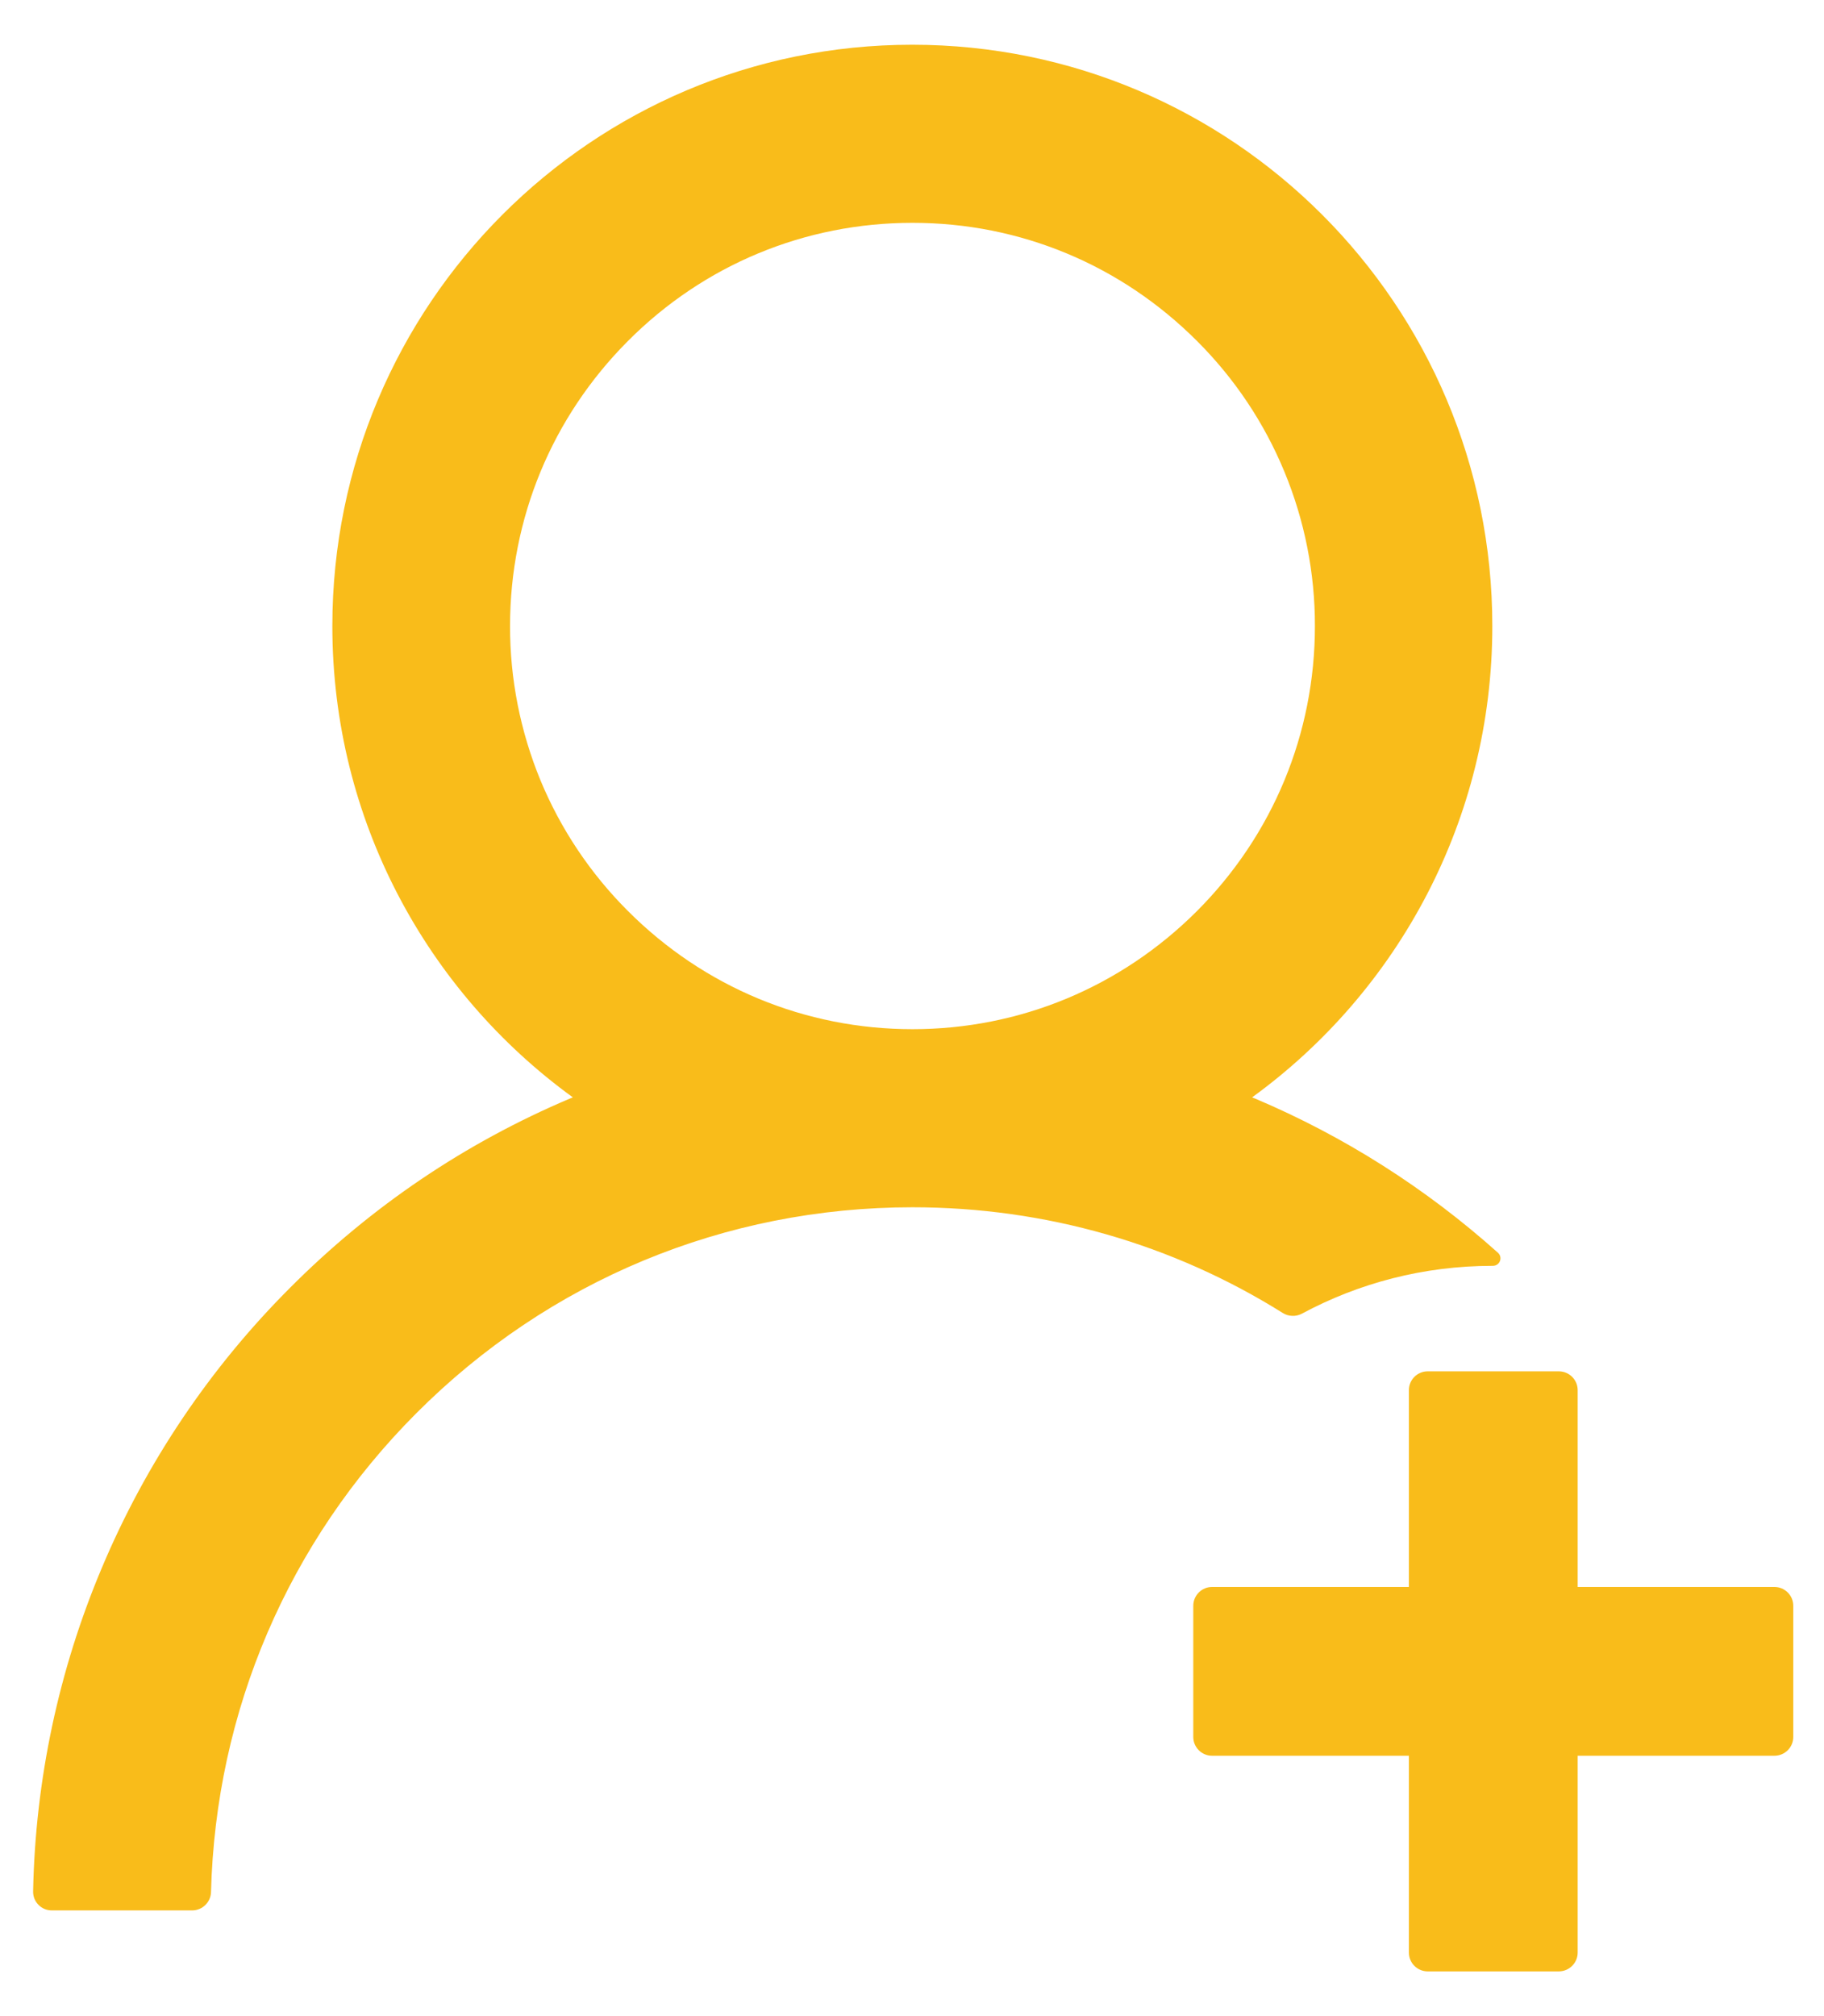 <svg width="19" height="21" viewBox="0 0 19 21" fill="none" xmlns="http://www.w3.org/2000/svg">
<path d="M13.56 13.684C14.151 13.366 14.827 13.185 15.547 13.185H15.55C15.623 13.185 15.657 13.098 15.604 13.049C14.854 12.377 13.999 11.834 13.072 11.442C13.062 11.438 13.052 11.435 13.043 11.43C14.559 10.329 15.545 8.54 15.545 6.521C15.545 3.176 12.84 0.466 9.502 0.466C6.165 0.466 3.462 3.176 3.462 6.521C3.462 8.54 4.449 10.329 5.967 11.43C5.958 11.435 5.948 11.438 5.938 11.442C4.847 11.904 3.868 12.565 3.025 13.41C2.188 14.246 1.521 15.237 1.062 16.328C0.611 17.396 0.368 18.54 0.345 19.699C0.344 19.725 0.349 19.751 0.358 19.776C0.368 19.8 0.382 19.822 0.4 19.84C0.418 19.859 0.44 19.874 0.464 19.884C0.488 19.894 0.514 19.899 0.54 19.899H2.002C2.107 19.899 2.195 19.814 2.198 19.709C2.247 17.824 3.001 16.059 4.336 14.721C5.716 13.337 7.552 12.575 9.505 12.575C10.889 12.575 12.217 12.959 13.362 13.676C13.392 13.695 13.425 13.705 13.46 13.706C13.495 13.708 13.529 13.7 13.56 13.684ZM9.505 10.72C8.387 10.72 7.334 10.283 6.541 9.489C6.151 9.1 5.841 8.637 5.63 8.128C5.42 7.618 5.312 7.072 5.313 6.521C5.313 5.4 5.75 4.345 6.541 3.552C7.332 2.758 8.384 2.321 9.505 2.321C10.626 2.321 11.675 2.758 12.469 3.552C12.859 3.941 13.169 4.404 13.379 4.913C13.59 5.423 13.698 5.969 13.697 6.521C13.697 7.641 13.26 8.696 12.469 9.489C11.675 10.283 10.623 10.72 9.505 10.72ZM18.484 16.53H16.434V14.479C16.434 14.372 16.346 14.284 16.238 14.284H14.871C14.764 14.284 14.676 14.372 14.676 14.479V16.53H12.625C12.518 16.53 12.43 16.618 12.43 16.726V18.093C12.43 18.2 12.518 18.288 12.625 18.288H14.676V20.339C14.676 20.446 14.764 20.534 14.871 20.534H16.238C16.346 20.534 16.434 20.446 16.434 20.339V18.288H18.484C18.592 18.288 18.68 18.2 18.68 18.093V16.726C18.68 16.618 18.592 16.53 18.484 16.53Z" fill="#F9BC1A"/>
</svg>
